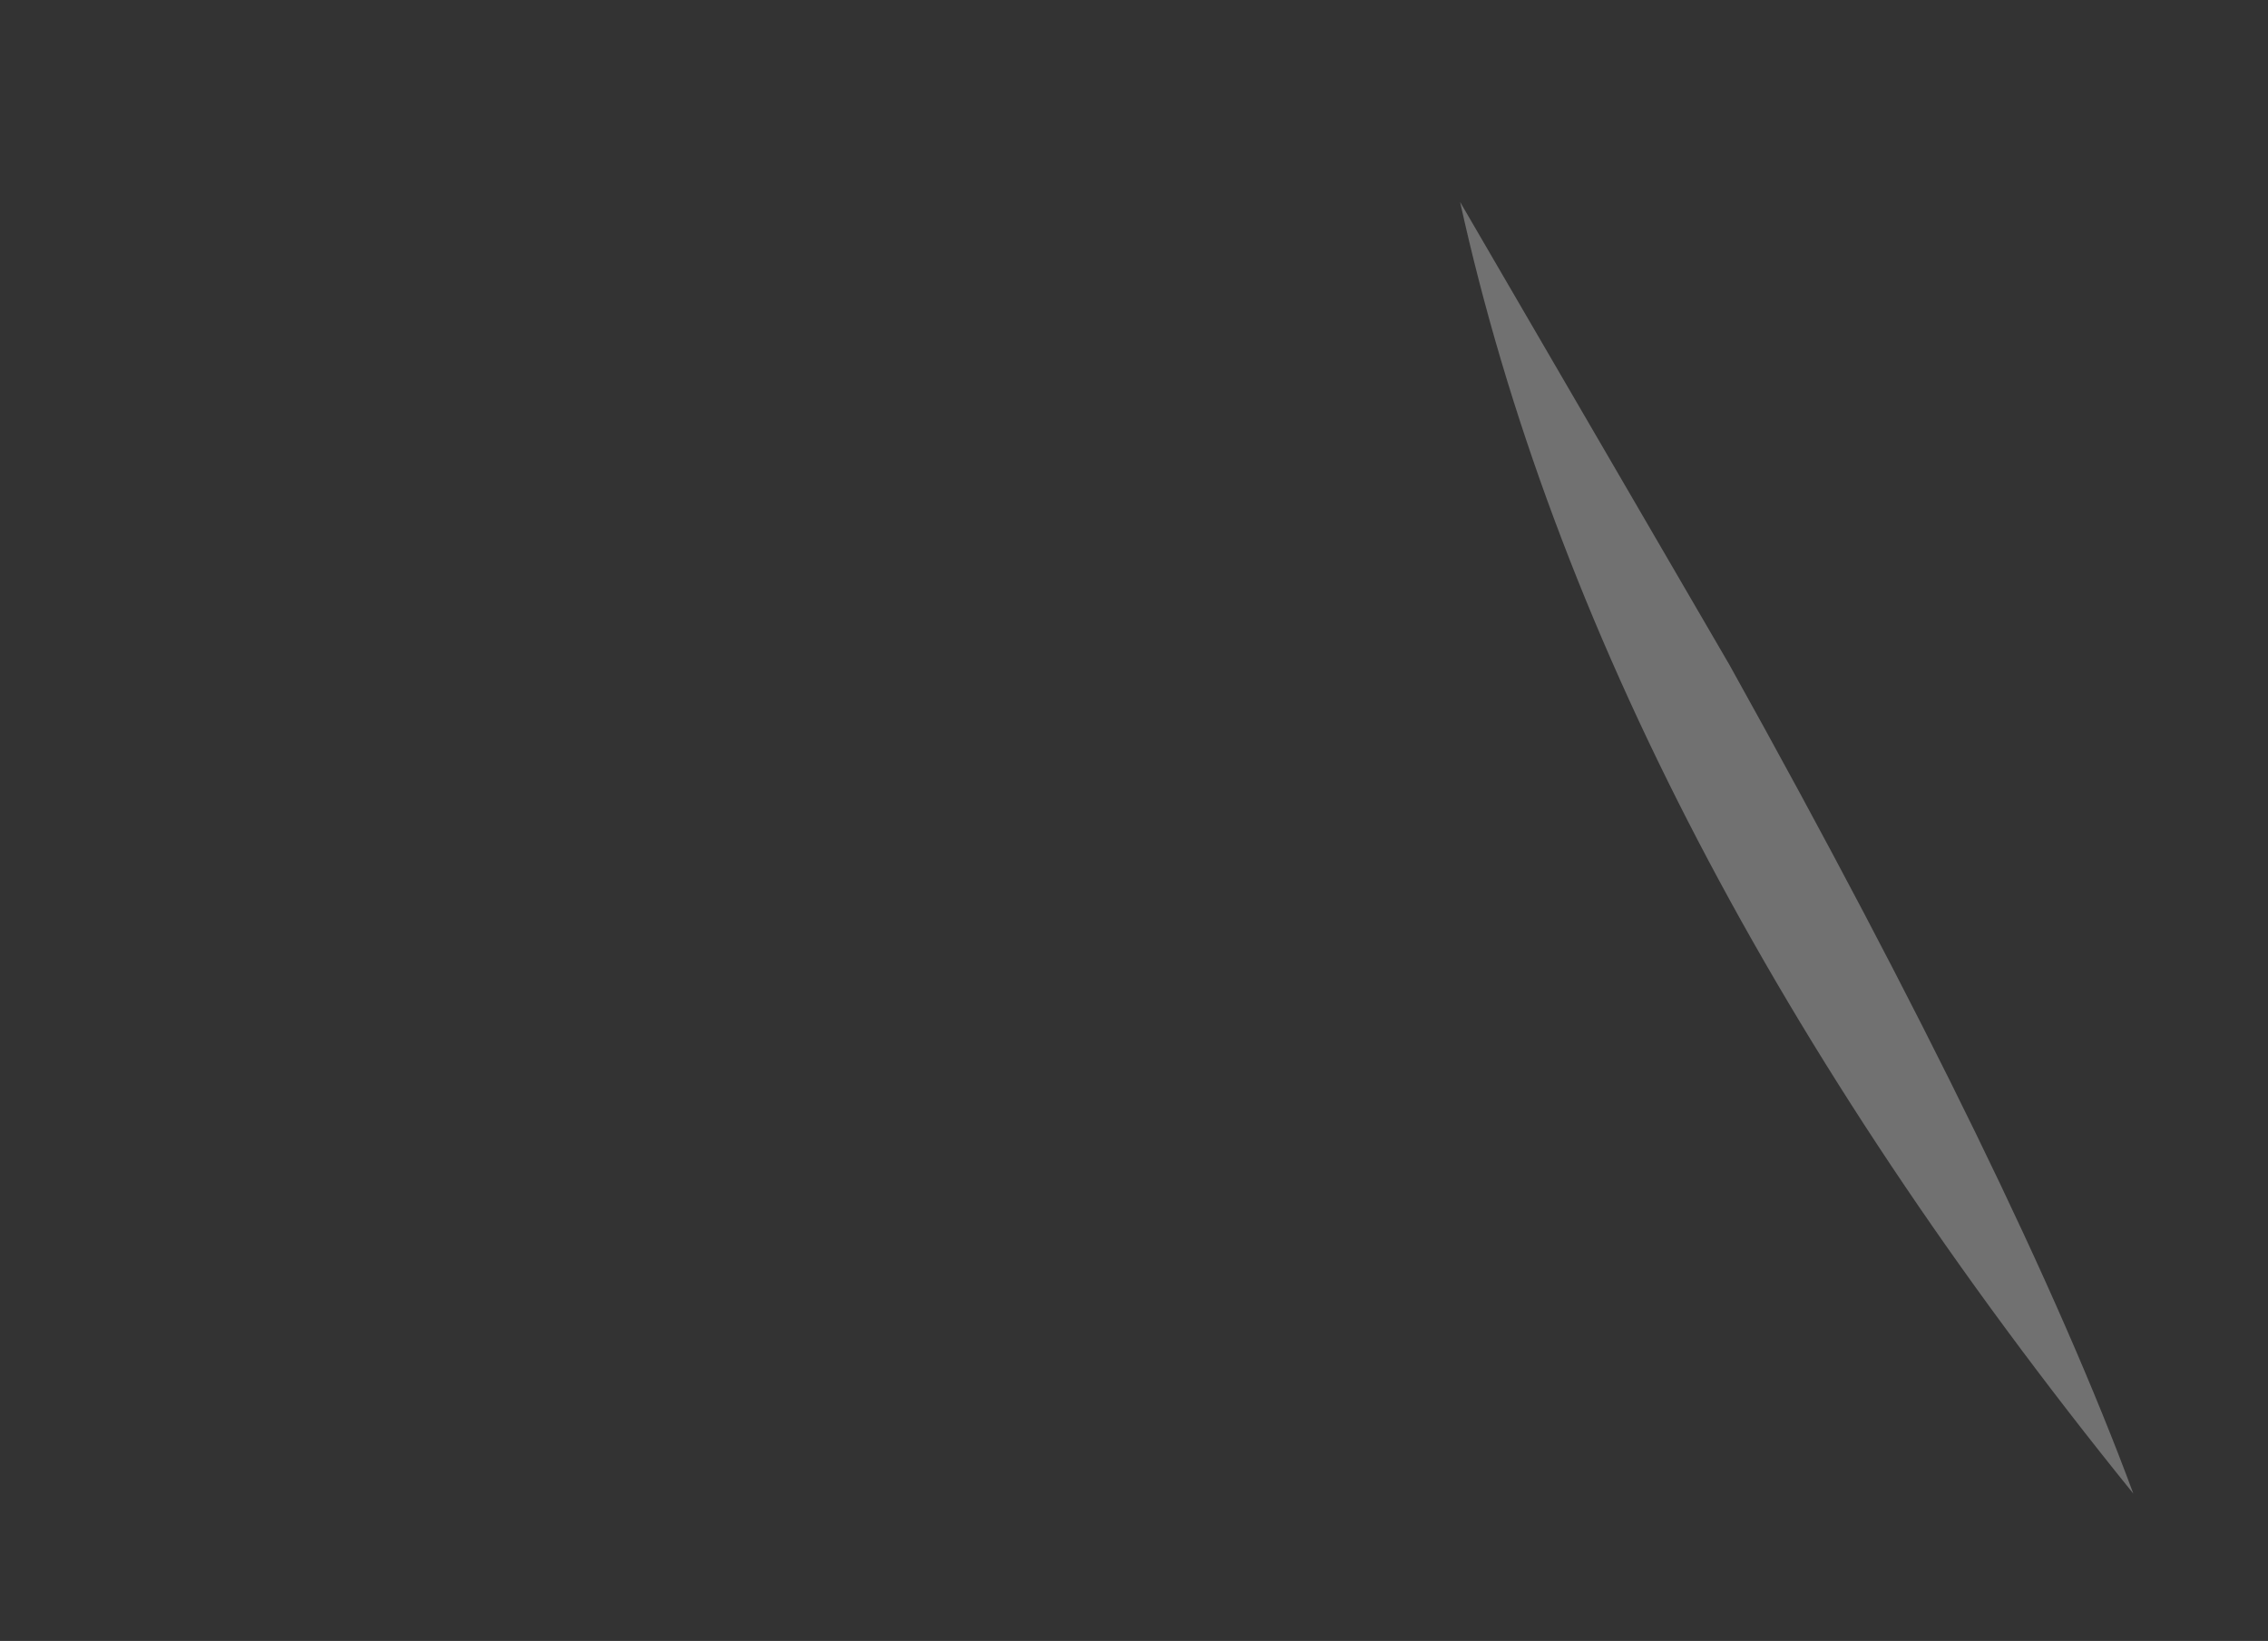 <?xml version="1.0" encoding="UTF-8" standalone="no"?>
<svg xmlns:xlink="http://www.w3.org/1999/xlink" height="19.5px" width="26.95px" xmlns="http://www.w3.org/2000/svg">
  <rect width="100%" height="100%" fill="#333333" stroke="none"/>
  <g transform="matrix(1.0, 0.0, 0.0, 1.0, -130.15, -12.0)">
    <path d="M148.25 12.85 L152.2 19.15 Q156.4 26.5 157.1 31.5 L137.15 29.0 130.15 12.75 Q137.9 11.25 148.15 12.75 L148.25 12.85 M150.7 19.9 L147.5 14.4 Q149.15 21.9 155.5 29.75 154.15 26.1 150.7 19.9" fill="#ffffff" fill-opacity="0.0" fill-rule="evenodd" stroke="none"/>
    <path d="M150.7 19.9 Q154.15 26.1 155.5 29.75 149.15 21.9 147.5 14.4 L150.7 19.9" fill="#ffffff" fill-opacity="0.302" fill-rule="evenodd" stroke="none"/>
  </g>
</svg>
